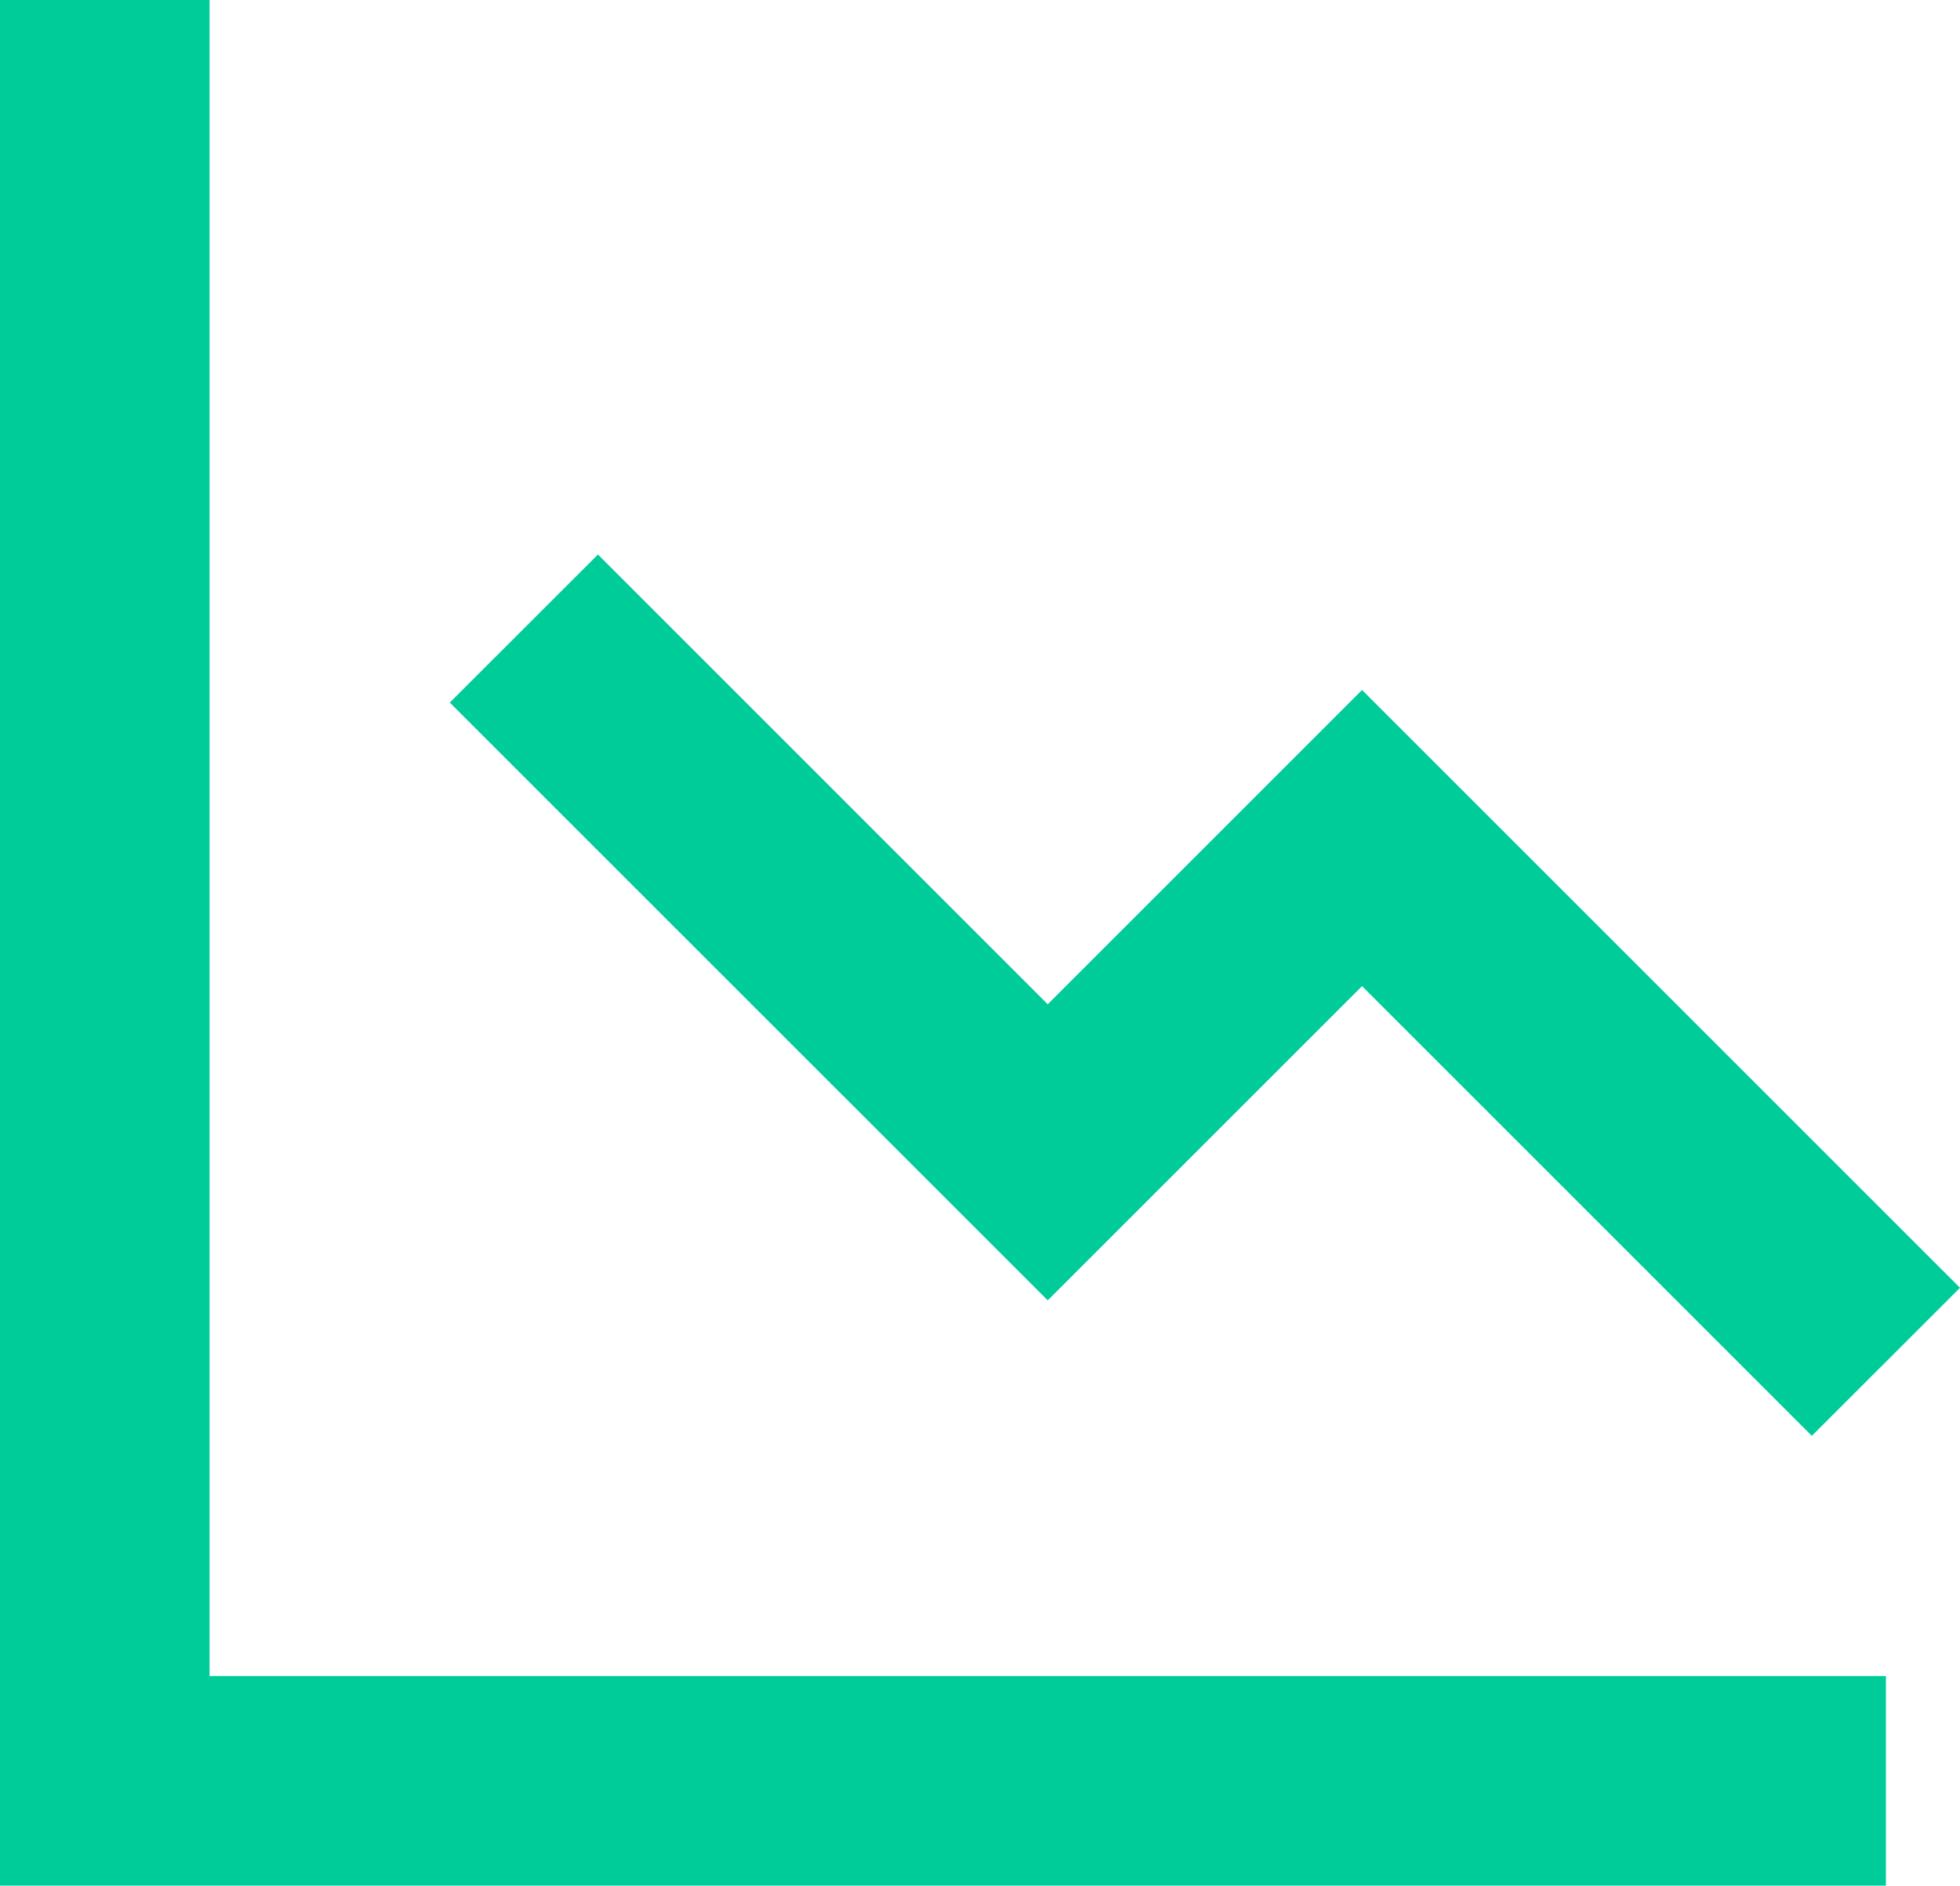 <svg xmlns="http://www.w3.org/2000/svg" width="42.091" height="40.5" viewBox="0 0 42.091 40.5">
  <g id="Group_51" data-name="Group 51" transform="translate(-457.75 -2284.75)">
    <g id="Group_49" data-name="Group 49">
      <g id="Group_48" data-name="Group 48">
        <path id="Path_202" data-name="Path 202" d="M462.25,2284.75h-4.5v40.5h40.5v-4.5h-36Z" fill="#0c9"/>
      </g>
    </g>
    <path id="Path_203" data-name="Path 203" d="M480.25,2306.32l-9.659-9.66-3.182,3.18,12.841,12.84,6.75-6.75,9.659,9.66,3.182-3.18L487,2299.57Z" fill="#0c9"/>
  </g>
</svg>
